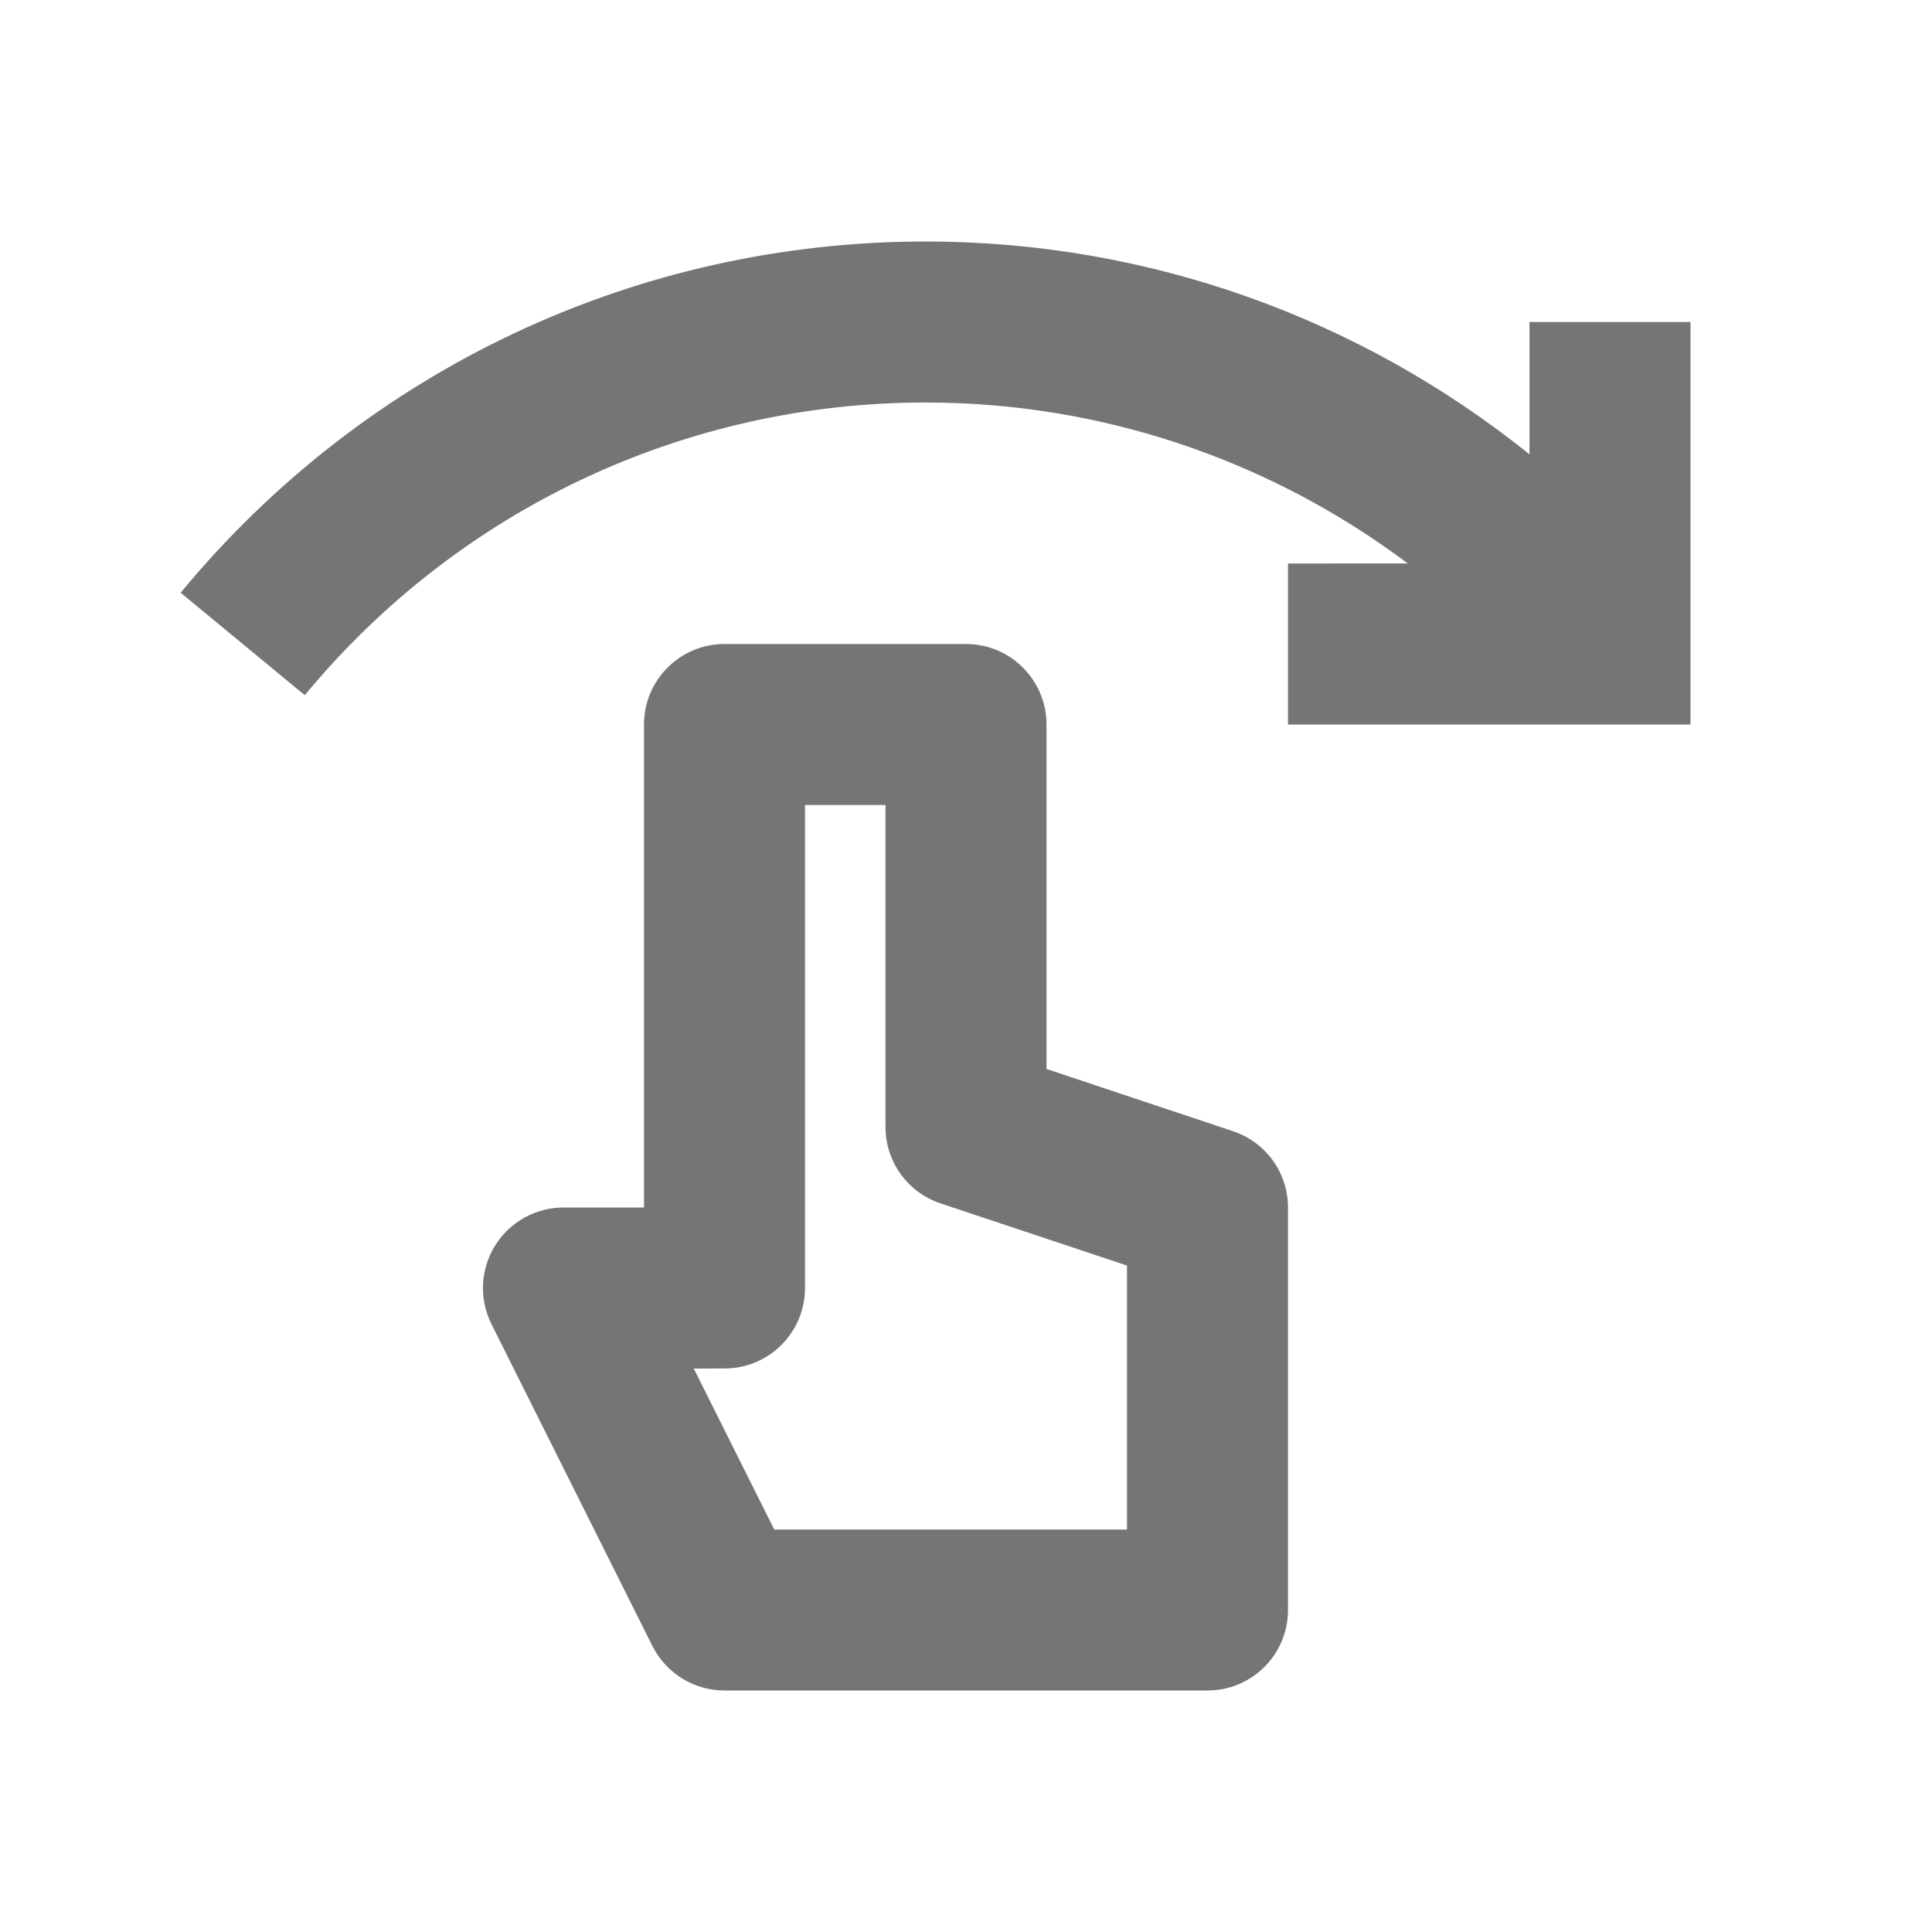 <?xml version="1.0" encoding="iso-8859-1"?>
<!-- Generator: Adobe Illustrator 16.0.0, SVG Export Plug-In . SVG Version: 6.00 Build 0)  -->
<!DOCTYPE svg PUBLIC "-//W3C//DTD SVG 1.1//EN" "http://www.w3.org/Graphics/SVG/1.1/DTD/svg11.dtd">
<svg version="1.1" xmlns="http://www.w3.org/2000/svg" xmlns:xlink="http://www.w3.org/1999/xlink" x="0px" y="0px" width="24px"
	 height="24px" viewBox="0 0 24 24" style="enable-background:new 0 0 24 24;" xml:space="preserve">
<g id="Frame_-_24px">
	<rect style="fill:none;" width="24" height="24"/>
</g>
<g id="Line_Icons">
	<g>
		<path style="fill:#757575;" d="M19,4v1.644C16.89,3.948,14.262,3,11.5,3C7.907,3,4.533,4.591,2.244,7.363l1.542,1.273
			C5.694,6.327,8.506,5,11.5,5c2.189,0,4.276,0.716,5.989,2H16v2h5V4H19z"/>
		<path style="fill:#757575;" d="M15.316,14.052L13,13.279V9c0-0.552-0.448-1-1-1H9C8.448,8,8,8.448,8,9v6H7
			c-0.347,0-0.668,0.18-0.851,0.475s-0.199,0.663-0.044,0.973l2,4C8.275,20.786,8.621,21,9,21h6c0.552,0,1-0.447,1-1v-5
			C16,14.569,15.725,14.188,15.316,14.052z M14,19H9.618l-1-2H9c0.552,0,1-0.447,1-1v-6h1v4c0,0.431,0.275,0.813,0.684,0.949
			L14,15.721V19z"/>
	</g>
</g>
</svg>
